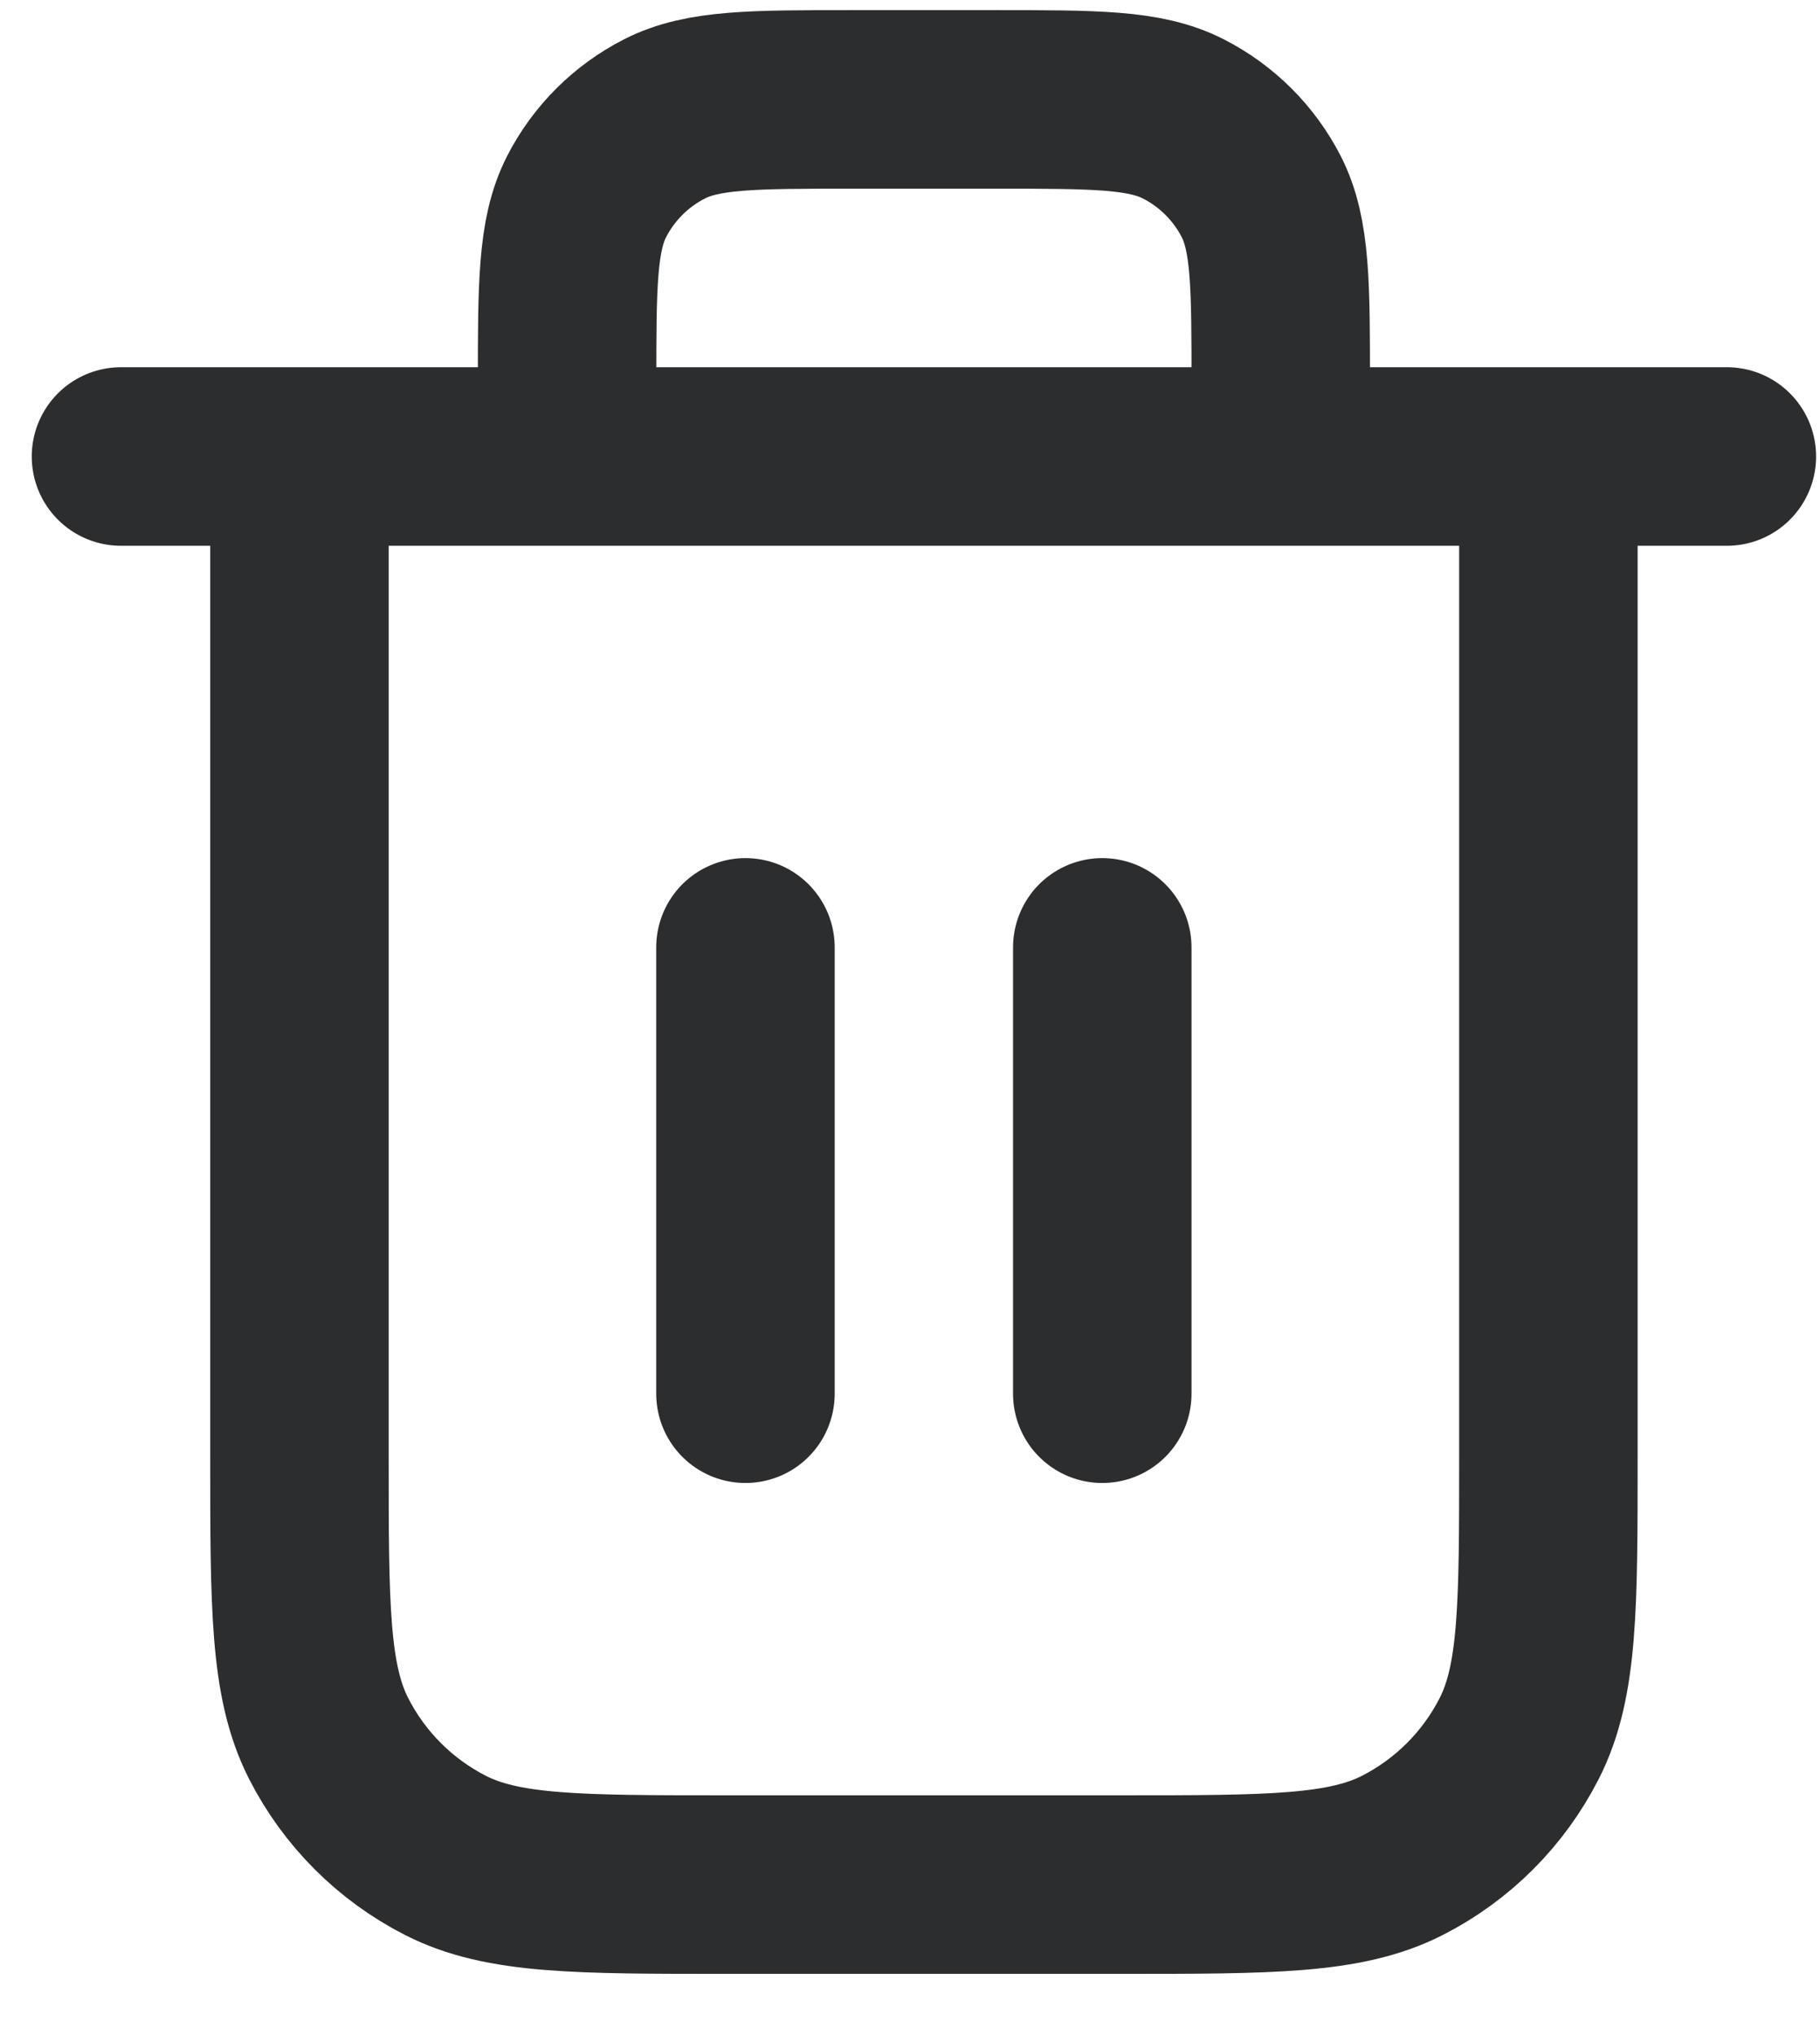 <svg width="17" height="19" viewBox="0 0 17 19" fill="none" xmlns="http://www.w3.org/2000/svg">
<path d="M11.963 4.262V3.595C11.963 2.662 11.963 2.195 11.782 1.838C11.622 1.525 11.367 1.27 11.053 1.11C10.697 0.928 10.23 0.928 9.297 0.928H7.963C7.03 0.928 6.563 0.928 6.207 1.11C5.893 1.27 5.638 1.525 5.478 1.838C5.297 2.195 5.297 2.662 5.297 3.595V4.262M6.963 8.845V13.012M10.296 8.845V13.012M1.13 4.262H16.13M14.463 4.262V13.595C14.463 14.995 14.463 15.695 14.191 16.23C13.951 16.701 13.569 17.083 13.098 17.323C12.563 17.595 11.863 17.595 10.463 17.595H6.797C5.396 17.595 4.696 17.595 4.162 17.323C3.691 17.083 3.309 16.701 3.069 16.23C2.797 15.695 2.797 14.995 2.797 13.595V4.262" stroke="#2C2D2E" stroke-width="1.667" stroke-linecap="round" stroke-linejoin="round"/>
</svg>
